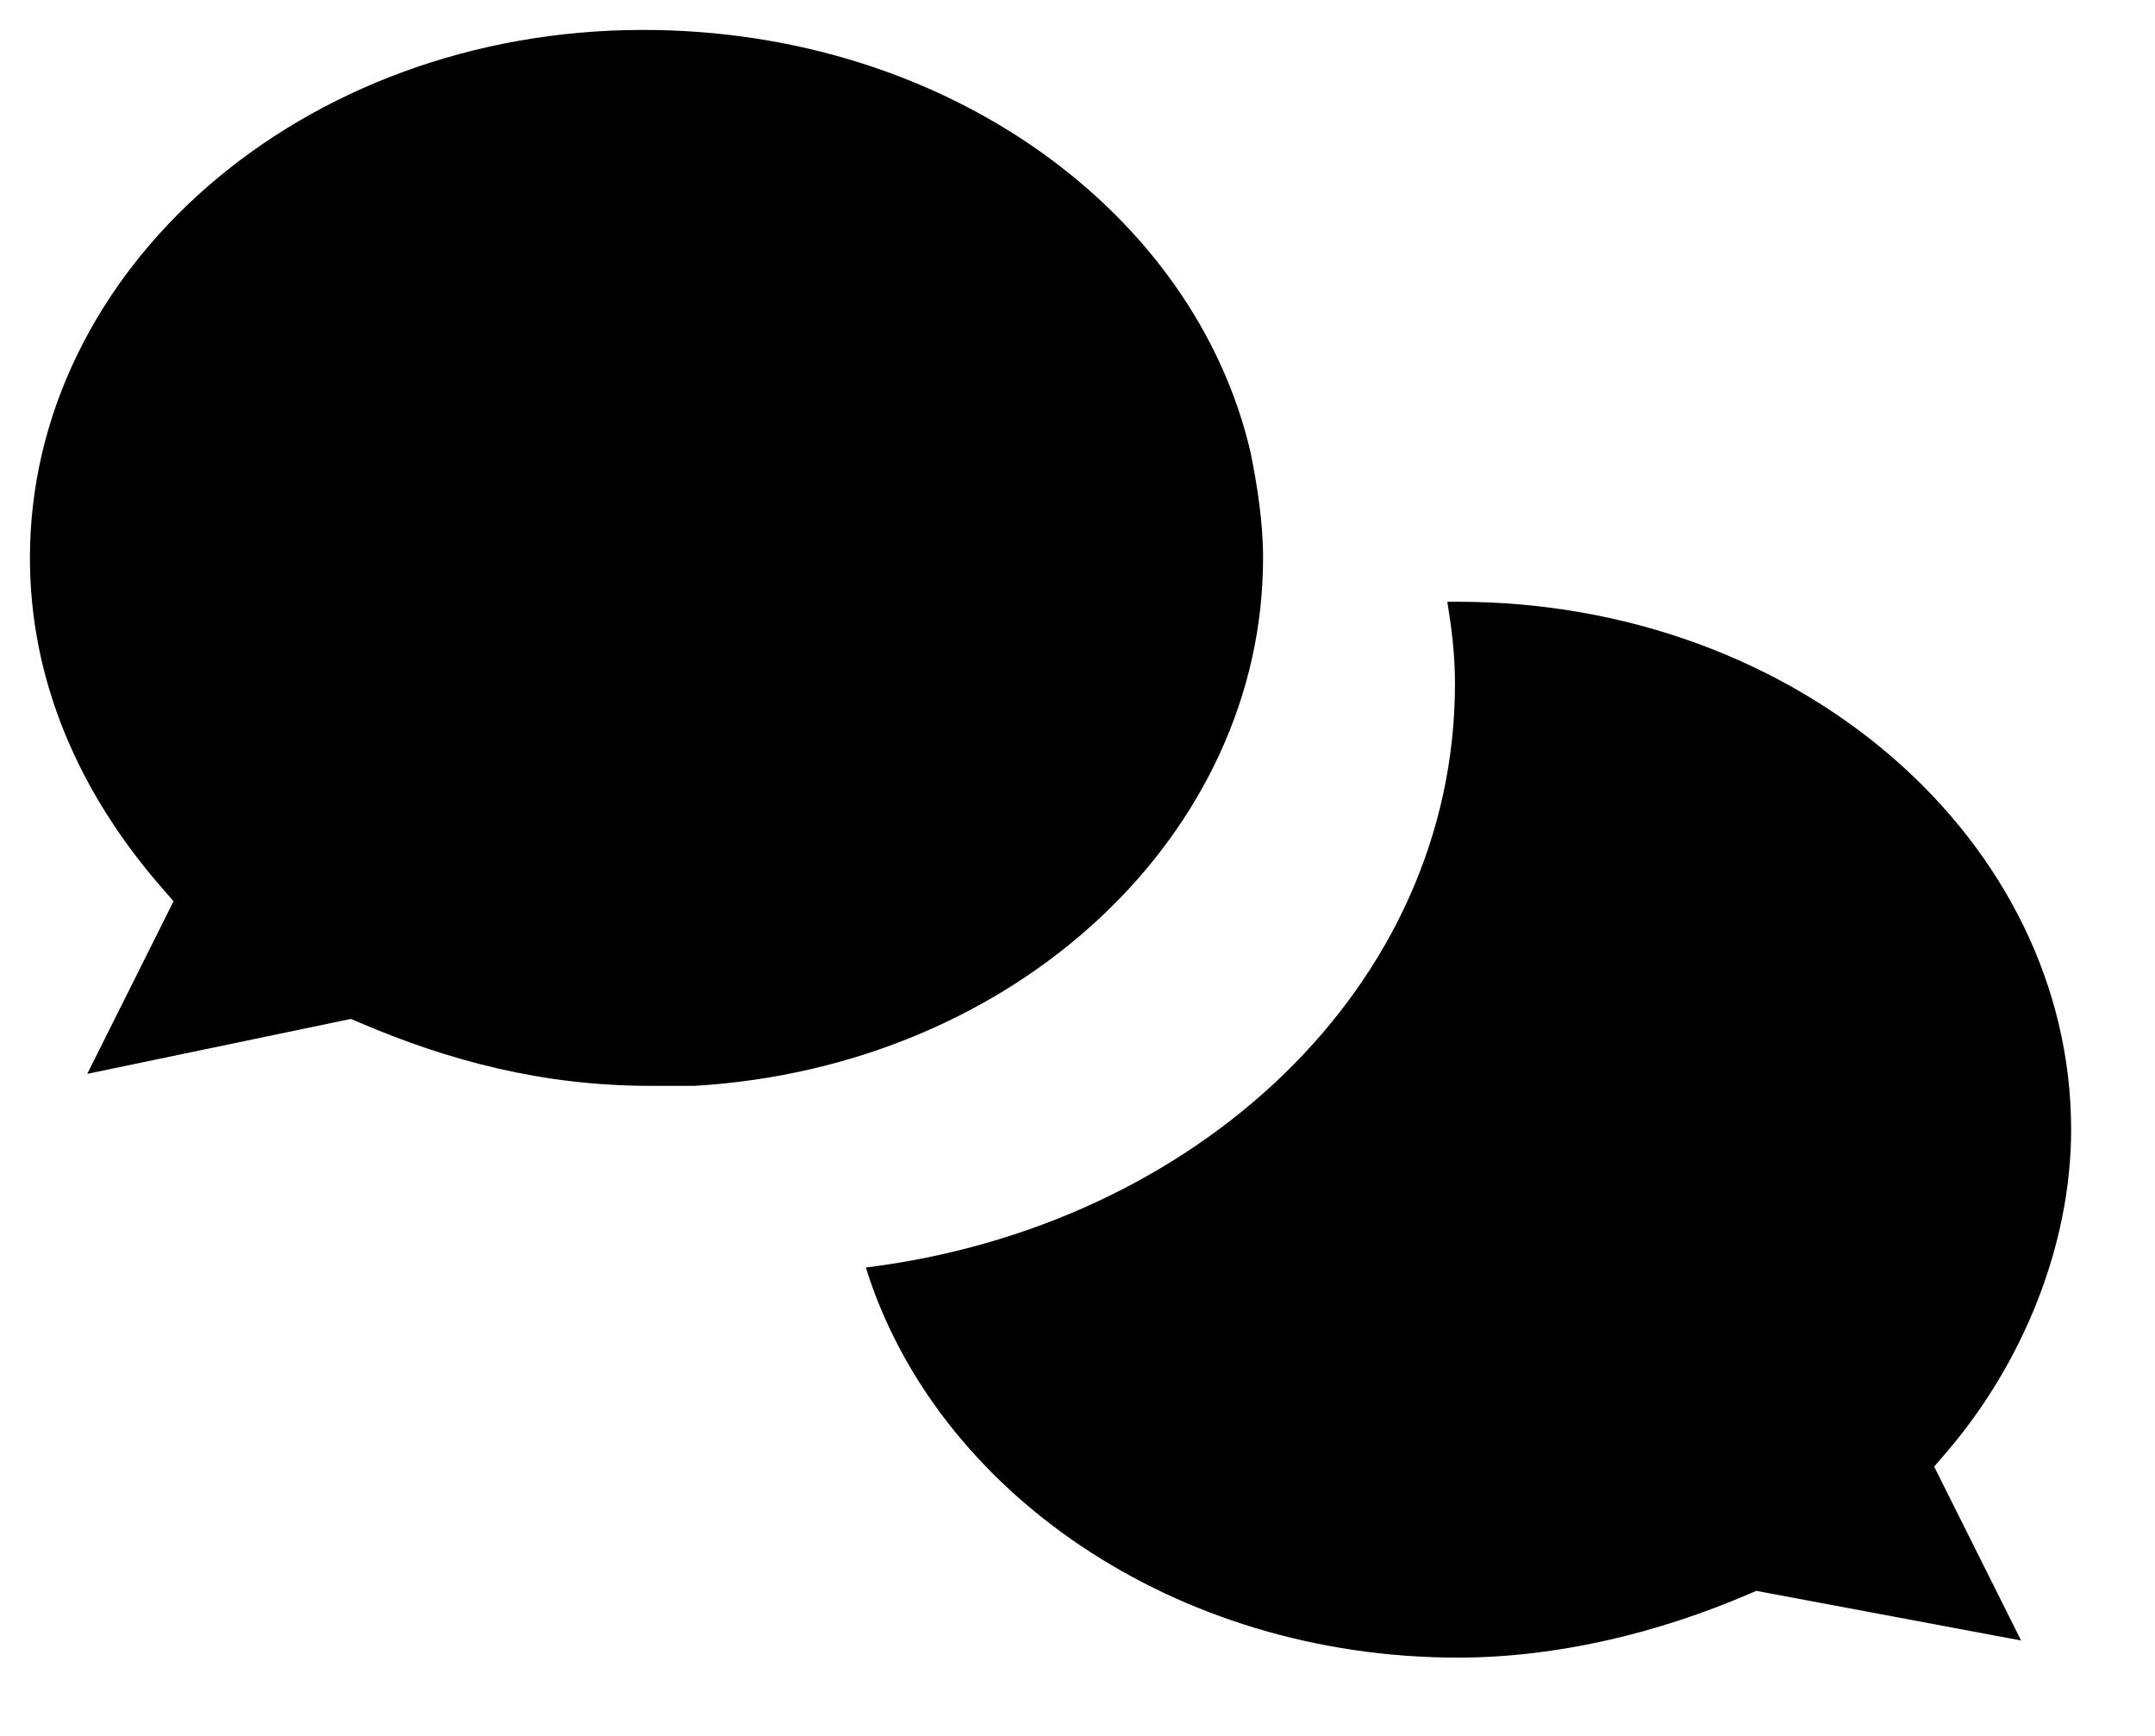 <svg viewBox="0 0 36 29" xmlns="http://www.w3.org/2000/svg">
<path d="M14.464 21.175C19.963 20.496 24.306 16.497 24.306 11.416C24.306 10.925 24.249 10.487 24.178 10.053H24.179H24.18H24.182H24.183H24.185H24.186H24.188H24.189H24.191H24.192H24.194H24.195H24.197H24.198H24.2H24.201H24.203H24.204H24.206H24.207H24.209H24.21H24.212H24.213H24.215H24.216H24.218H24.219H24.221H24.222H24.224H24.225H24.227H24.228H24.23H24.231H24.233H24.234H24.235H24.237H24.238H24.24H24.241H24.243H24.244H24.246H24.247H24.248H24.25H24.251H24.253H24.254H24.256H24.257H24.259H24.26H24.262H24.263H24.264H24.266H24.267H24.269H24.27H24.271H24.273H24.274H24.276H24.277H24.279H24.28H24.281H24.283H24.284H24.286H24.287H24.288H24.29H24.291H24.293H24.294H24.295H24.297H24.298H24.299H24.301H24.302H24.304H24.305H24.306H24.308H24.309H24.311H24.312H24.313H24.314H24.316H24.317H24.319H24.32H24.321H24.323H24.324H24.325H24.327H24.328H24.329H24.331H24.332H24.333H24.335H24.336H24.337H24.339H24.34H24.341H24.343H24.344H24.345H24.346H24.348H24.349H24.35H24.352H24.353H24.354C30.069 10.053 34.599 14.06 34.599 18.872C34.599 20.822 33.775 22.792 32.527 24.249L32.311 24.501L32.459 24.798L33.624 27.128L33.763 27.406L29.49 26.605L29.341 26.576L29.201 26.636C27.715 27.273 26.028 27.692 24.354 27.692C19.618 27.692 15.626 24.908 14.464 21.175Z"/>
<path d="M2.75 15.355L2.899 15.056L2.68 14.804C1.319 13.233 0.5 11.372 0.5 9.32C0.5 4.508 5.031 0.5 10.745 0.5C15.822 0.5 19.965 3.56 20.892 7.561C21 8.099 21.1 8.715 21.1 9.32C21.1 13.928 16.99 17.817 11.608 18.14H11.607H11.606H11.604H11.603H11.602H11.6H11.599H11.598H11.596H11.595H11.594H11.592H11.591H11.59H11.588H11.587H11.586H11.584H11.583H11.582H11.58H11.579H11.577H11.576H11.575H11.573H11.572H11.571H11.569H11.568H11.566H11.565H11.564H11.562H11.561H11.559H11.558H11.557H11.555H11.554H11.553H11.551H11.55H11.548H11.547H11.546H11.544H11.543H11.541H11.54H11.538H11.537H11.536H11.534H11.533H11.531H11.53H11.528H11.527H11.525H11.524H11.523H11.521H11.52H11.518H11.517H11.515H11.514H11.512H11.511H11.51H11.508H11.507H11.505H11.504H11.502H11.501H11.499H11.498H11.496H11.495H11.493H11.492H11.491H11.489H11.488H11.486H11.485H11.483H11.482H11.48H11.479H11.477H11.476H11.474H11.473H11.471H11.47H11.468H11.467H11.465H11.464H11.462H11.461H11.459H11.458H11.456H11.455H11.453H11.452H11.45H11.448H11.447H11.445H11.444H11.442H11.441H11.439H11.438H11.436H11.435H11.433H11.432H11.43H11.429H11.427H11.426H11.424H11.422H11.421H11.419H11.418H11.416H11.415H11.413H11.412H11.41H11.409H11.407H11.405H11.404H11.402H11.401H11.399H11.398H11.396H11.395H11.393H11.392H11.39H11.388H11.387H11.385H11.384H11.382H11.38H11.379H11.377H11.376H11.374H11.373H11.371H11.37H11.368H11.366H11.365H11.363H11.362H11.36H11.358H11.357H11.355H11.354H11.352H11.351H11.349H11.347H11.346H11.344H11.343H11.341H11.339H11.338H11.336H11.335H11.333H11.332H11.33H11.328H11.327H11.325H11.324H11.322H11.32H11.319H11.317H11.316H11.314H11.312H11.311H11.309H11.308H11.306H11.305H11.303H11.301H11.3H11.298H11.296H11.295H11.293H11.292H11.29H11.289H11.287H11.285H11.284H11.282H11.28H11.279H11.277H11.276H11.274H11.273H11.271H11.269H11.268H11.266H11.264H11.263H11.261H11.26H11.258H11.256H11.255H11.253H11.252H11.25H11.248H11.247H11.245H11.244H11.242H11.24H11.239H11.237H11.236H11.234H11.232H11.231H11.229H11.227H11.226H11.224H11.223H11.221H11.22H11.218H11.216H11.215H11.213H11.211H11.21H11.208H11.207H11.205H11.203H11.202H11.2H11.199H11.197H11.195H11.194H11.192H11.191H11.189H11.187H11.186H11.184H11.183H11.181H11.179H11.178H11.176H11.175H11.173H11.171H11.17H11.168H11.167H11.165H11.163H11.162H11.16H11.159H11.157H11.155H11.154H11.152H11.151H11.149H11.148H11.146H11.144H11.143H11.141H11.139H11.138H11.136H11.135H11.133H11.132H11.13H11.129H11.127H11.125H11.124H11.122H11.12H11.119H11.117H11.116H11.114H11.113H11.111H11.11H11.108H11.106H11.105H11.103H11.102H11.1H11.098H11.097H11.095H11.094H11.092H11.091H11.089H11.088H11.086H11.084H11.083H11.081H11.08H11.078H11.077H11.075H11.073H11.072H11.07H11.069H11.067H11.066H11.064H11.063H11.061H11.06H11.058H11.056H11.055H11.053H11.052H11.05H11.049H11.047H11.046H11.044H11.043H11.041H11.04H11.038H11.037H11.035H11.034H11.032H11.03H11.029H11.027H11.026H11.024H11.023H11.021H11.02H11.018H11.017H11.015H11.014H11.012H11.011H11.009H11.008H11.006H11.005H11.003H11.002H11H10.999H10.997H10.996H10.994H10.993H10.991H10.99H10.988H10.987H10.986H10.984H10.982H10.981H10.98H10.978H10.977H10.975H10.974H10.972H10.971H10.969H10.968H10.966H10.965H10.963H10.962H10.961H10.959H10.958H10.956H10.955H10.953H10.952H10.95H10.949H10.948H10.946H10.945H10.943H10.942H10.941H10.939H10.938H10.936H10.935H10.933H10.932H10.931H10.929H10.928H10.926H10.925H10.924H10.922H10.921H10.919H10.918H10.917H10.915H10.914H10.912H10.911H10.91H10.908H10.907H10.905H10.904H10.903H10.901H10.9H10.899H10.897H10.896H10.895H10.893H10.892H10.891H10.889H10.888H10.886H10.885H10.884H10.883H10.881H10.88H10.879H10.877H10.876H10.874H10.873H10.872H10.871H10.869H10.868H10.867H10.865H10.864H10.863H10.861H10.86H10.859H10.858H10.856H10.855C9.074 18.14 7.496 17.722 6.008 17.084L5.863 17.022L5.709 17.054L1.457 17.94L1.585 17.685L2.75 15.355Z"/>
</svg>
